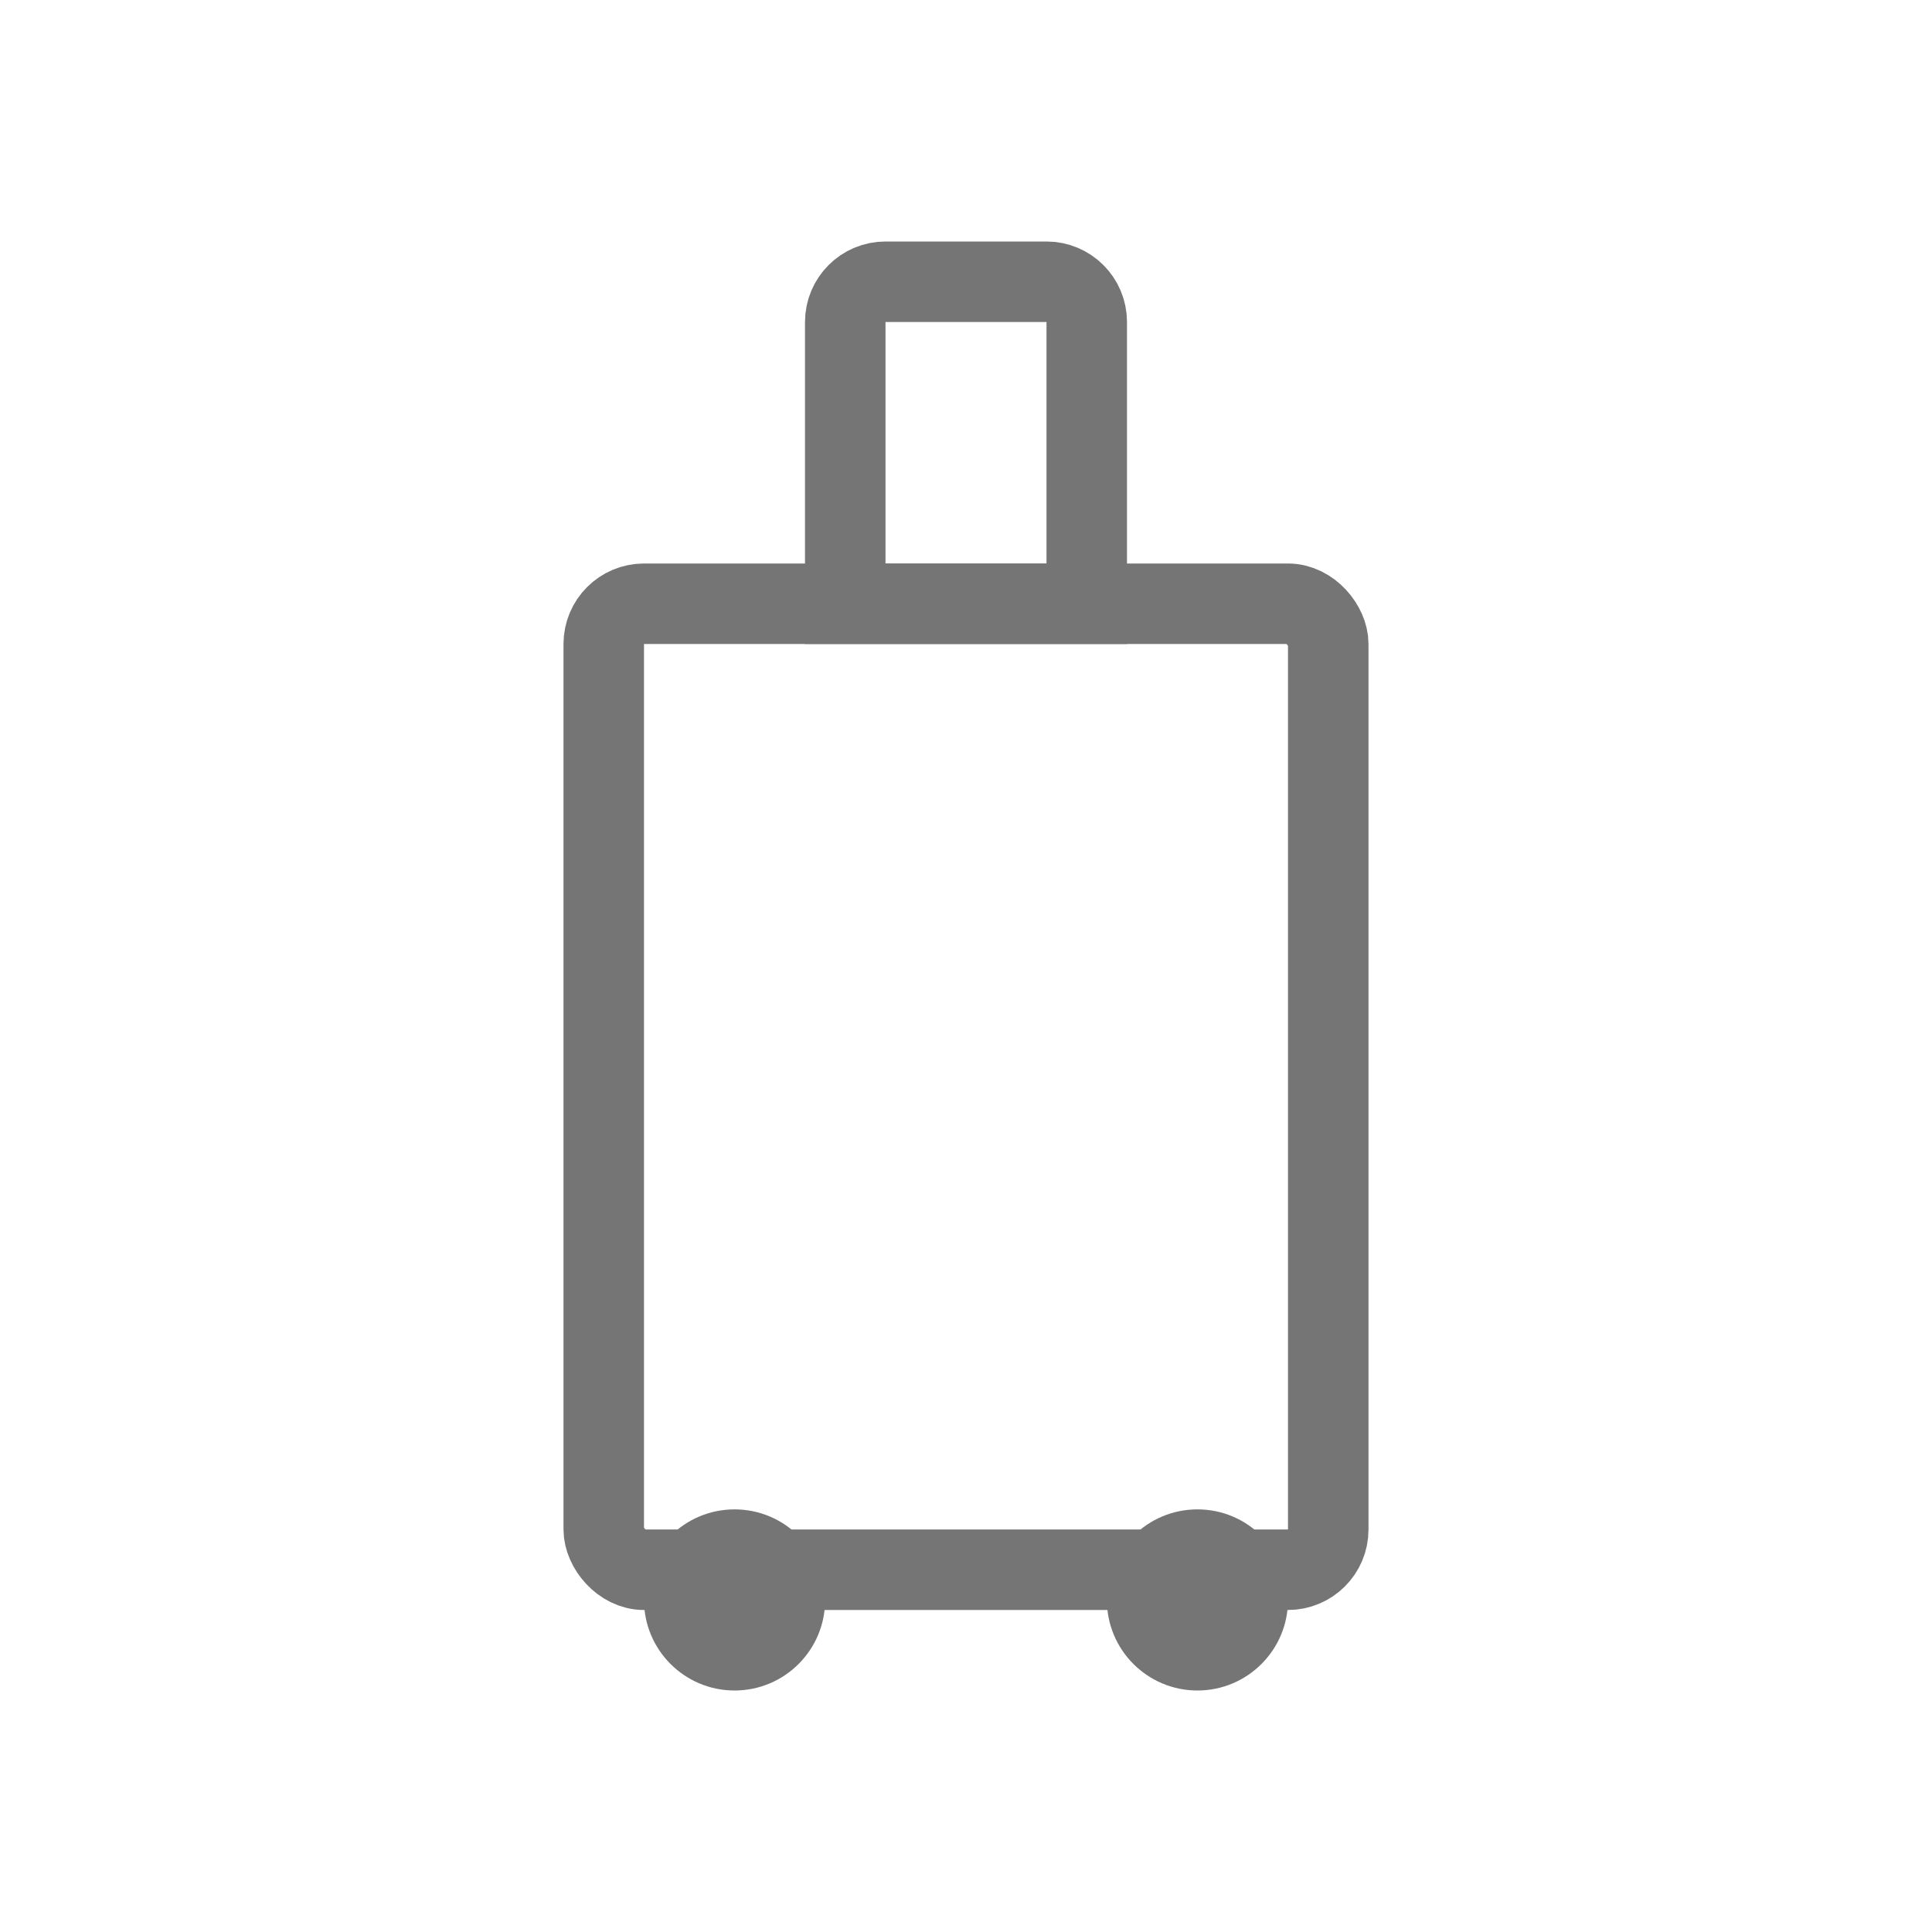 <svg width="24" height="24" viewBox="0 0 24 24" fill="none" xmlns="http://www.w3.org/2000/svg">
<rect x="7.5" y="7.5" width="9" height="12" rx="0.5" stroke="#757575"/>
<circle cx="9.125" cy="19.875" r="1.125" fill="#757575"/>
<circle cx="14.875" cy="19.875" r="1.125" fill="#757575"/>
<path d="M10.5 4C10.5 3.724 10.724 3.5 11 3.5H13C13.276 3.5 13.5 3.724 13.5 4V7.5H10.5V4Z" stroke="#757575"/>
</svg>
